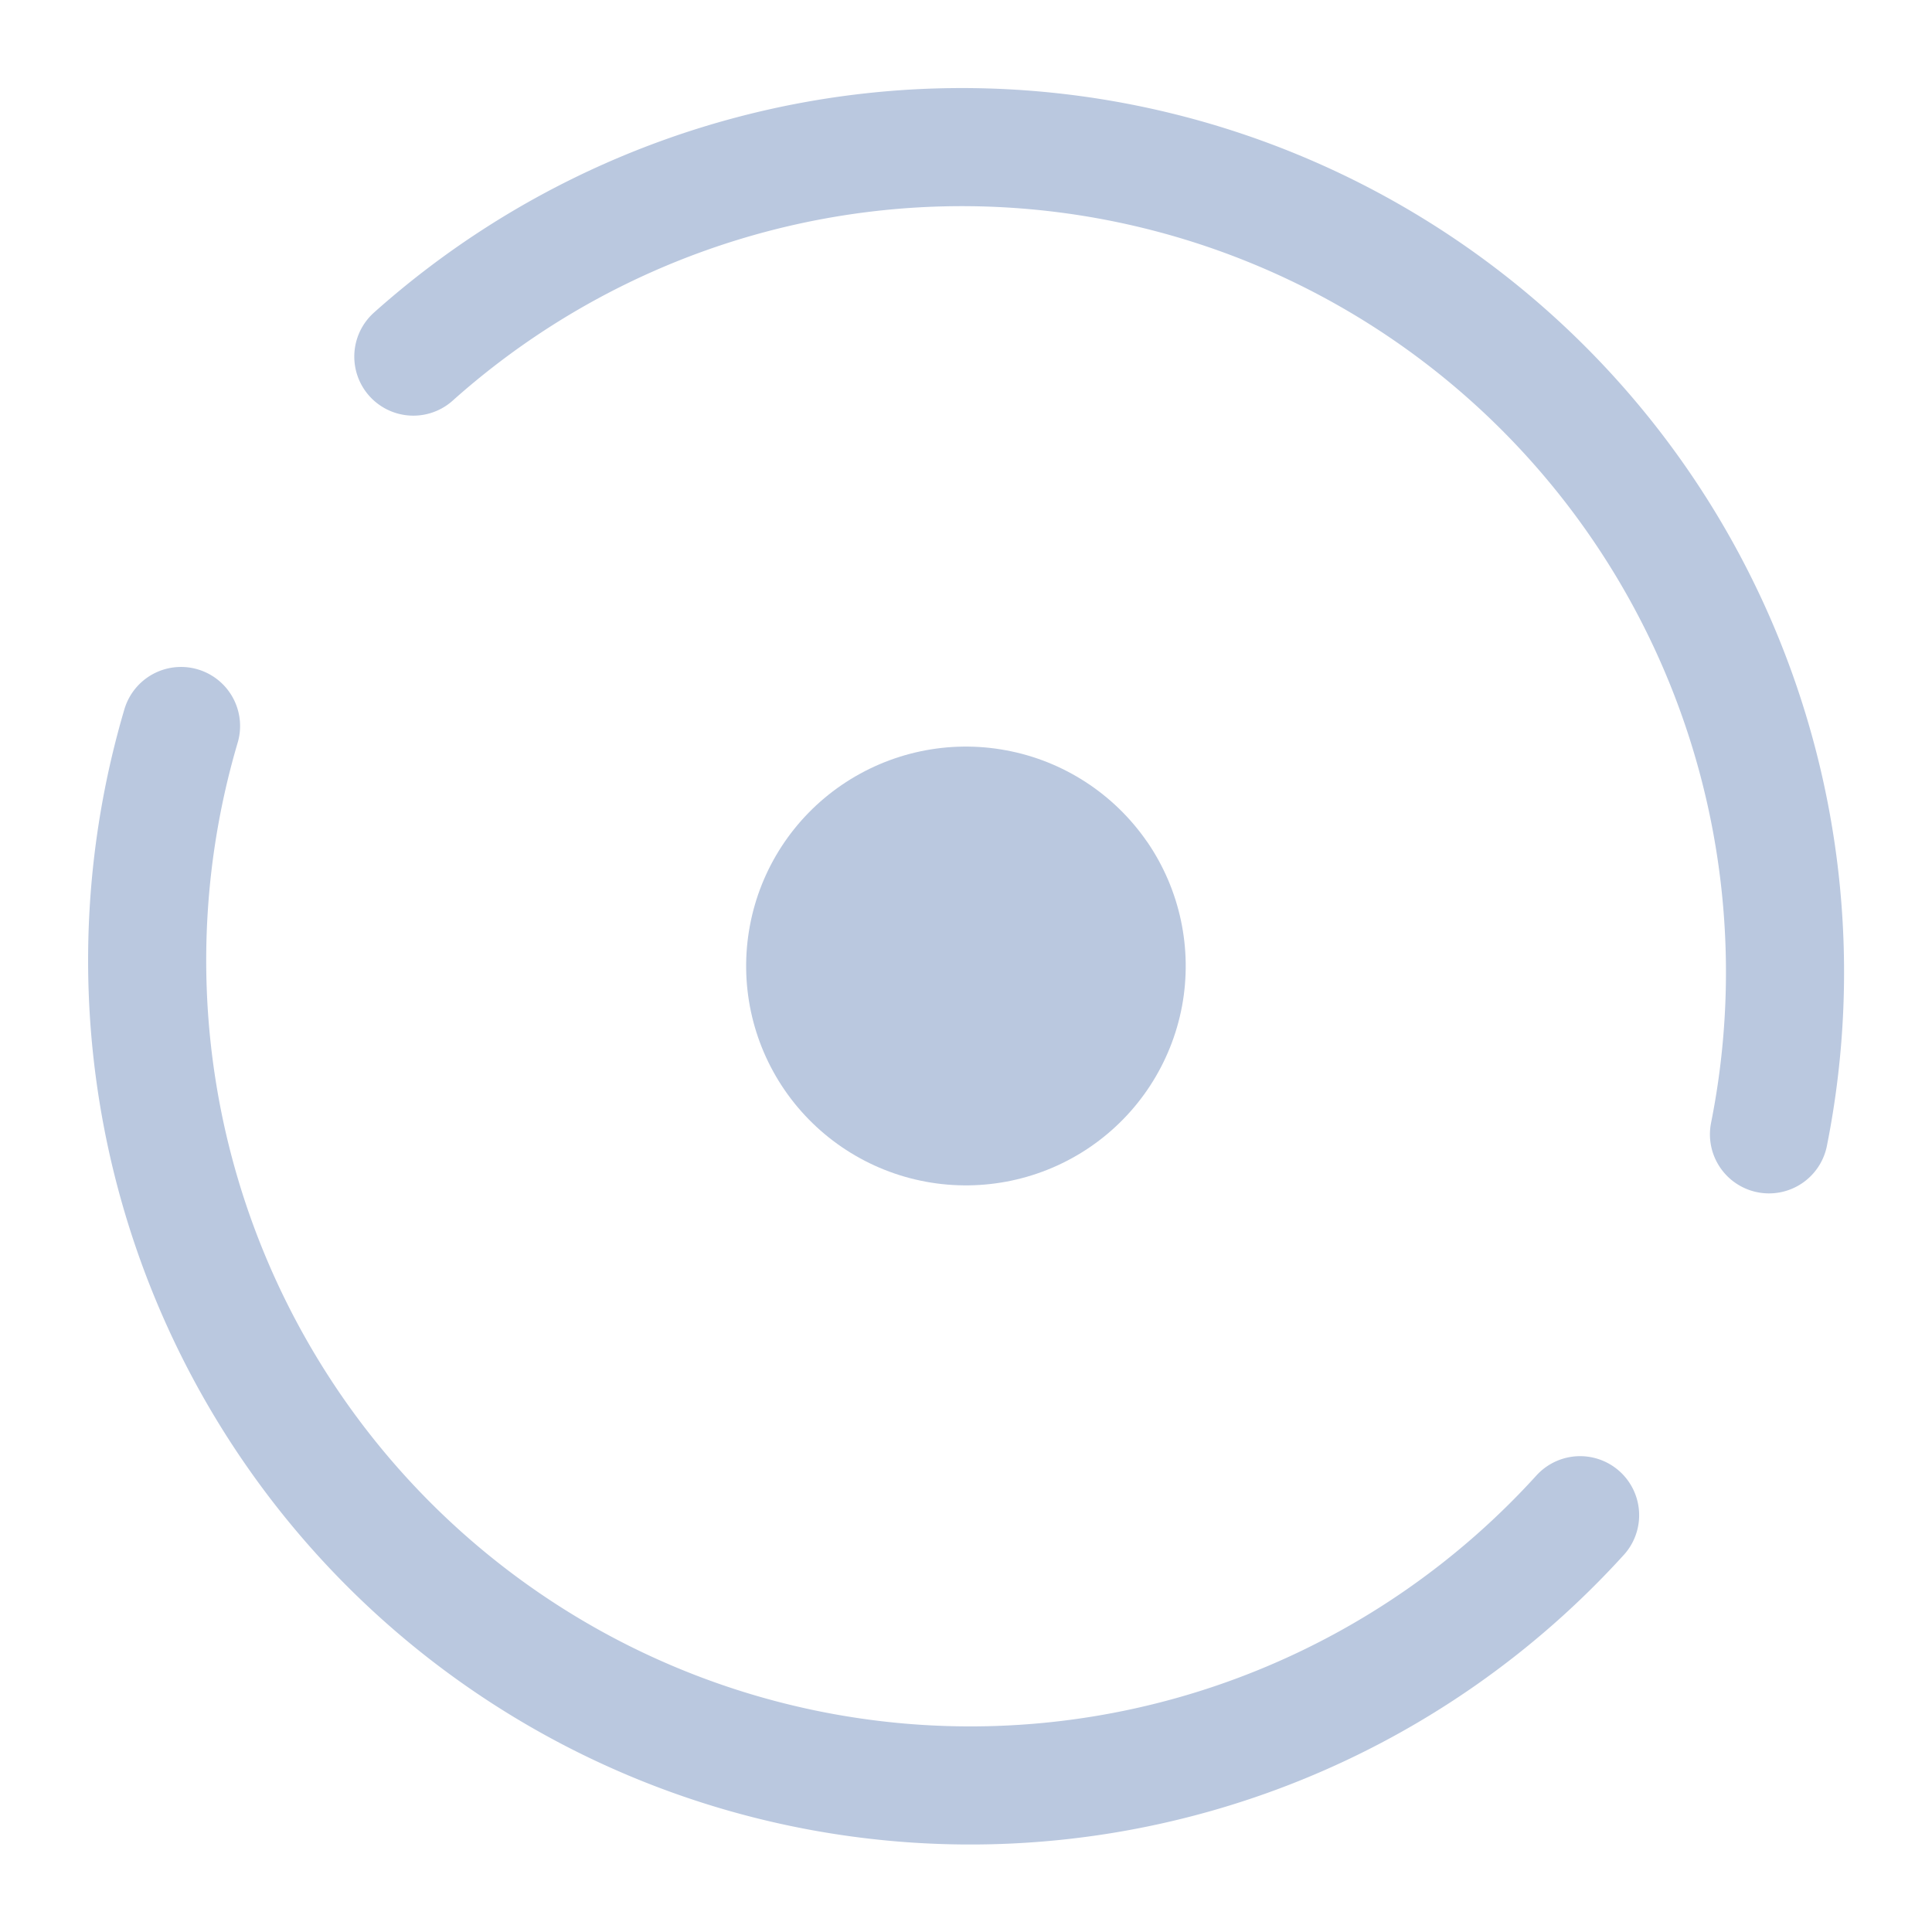<?xml version="1.0" encoding="UTF-8" standalone="no"?>
<svg
   viewBox="0 0 22 22"
   version="1.1"
   id="svg1"
   sodipodi:docname="system-reboot.svg"
   inkscape:version="1.3.2 (091e20ef0f, 2023-11-25)"
   width="22"
   height="22"
   xmlns:inkscape="http://www.inkscape.org/namespaces/inkscape"
   xmlns:sodipodi="http://sodipodi.sourceforge.net/DTD/sodipodi-0.dtd"
   xmlns:xlink="http://www.w3.org/1999/xlink"
   xmlns="http://www.w3.org/2000/svg"
   xmlns:svg="http://www.w3.org/2000/svg">
  <sodipodi:namedview
     id="namedview1"
     pagecolor="#ffffff"
     bordercolor="#000000"
     borderopacity="0.25"
     inkscape:showpageshadow="2"
     inkscape:pageopacity="0.0"
     inkscape:pagecheckerboard="0"
     inkscape:deskcolor="#d1d1d1"
     inkscape:zoom="12.326157"
     inkscape:cx="-11.439088"
     inkscape:cy="10.465549"
     inkscape:window-width="1920"
     inkscape:window-height="994"
     inkscape:window-x="0"
     inkscape:window-y="0"
     inkscape:window-maximized="1"
     inkscape:current-layer="svg1" />
  <defs
     id="defs1">
    <style
       type="text/css"
       id="style1">.ColorScheme-Text {
        color:#d8dee9;
      }
      .ColorScheme-Highlight {
        color:#88c0d0;
      }</style>
    <linearGradient
       id="a-5"
       x1="16"
       x2="16"
       y1="1"
       y2="31"
       gradientUnits="userSpaceOnUse">
      <stop
         stop-color="#f4282c"
         offset="0"
         id="stop1009" />
      <stop
         stop-color="#fac136"
         offset="1"
         id="stop1011" />
    </linearGradient>
    <linearGradient
       inkscape:collect="always"
       xlink:href="#linearGradient52"
       id="linearGradient5"
       gradientUnits="userSpaceOnUse"
       gradientTransform="matrix(0.688,0,0,0.688,108.67,103.77)"
       x1="-199"
       y1="91"
       x2="-167"
       y2="91" />
    <linearGradient
       inkscape:collect="always"
       id="linearGradient52">
      <stop
         style="stop-color:#4e51ac;stop-opacity:1"
         offset="0"
         id="stop39" />
      <stop
         style="stop-color:#008080;stop-opacity:1"
         offset="1"
         id="stop40" />
    </linearGradient>
  </defs>
  <g
     id="22-22-system-reboot">
    <path
       style="fill:none"
       d="M 0,0 V 22 H 22 V 0 Z"
       id="path29" />
    <path
       d="m 13.063,9.586 c 0.375,0.546 0.518,1.219 0.397,1.871 -0.122,0.651 -0.497,1.228 -1.045,1.603 -0.547,0.375 -1.222,0.517 -1.874,0.396 C 9.889,13.335 9.311,12.96 8.935,12.413 8.56,11.867 8.417,11.194 8.539,10.542 8.66,9.891 9.036,9.314 9.583,8.94 10.131,8.565 10.805,8.422 11.457,8.544 c 0.653,0.121 1.23,0.497 1.606,1.043 z"
       id="path1348-7-6"
       style="fill:#bac8df;fill-opacity:1;stroke-width:0.044" />
    <path
       style="color:#d6dbf1;fill:none;fill-opacity:1;stroke:#bac8df;stroke-width:1.345;stroke-linecap:round;stroke-miterlimit:4;stroke-dasharray:none;stroke-opacity:1;stop-color:#31363b"
       sodipodi:type="arc"
       sodipodi:cx="-12.872394"
       sodipodi:cy="-8.7202177"
       sodipodi:rx="9.3818483"
       sodipodi:ry="9.4061403"
       sodipodi:start="3.6958974"
       sodipodi:end="0.1032134"
       sodipodi:open="true"
       sodipodi:arc-type="arc"
       transform="matrix(-0.983,-0.183,0.183,-0.983,0,0)"
       d="m -20.849,-13.671 a 9.382,9.406 0 0 1 11.006,-3.951 9.382,9.406 0 0 1 6.303,9.871"
       id="path7-1-2"
       class="ColorScheme-Text" />
    <path
       style="color:#d6dbf1;fill:none;fill-opacity:1;stroke:#bac8df;stroke-width:1.345;stroke-linecap:round;stroke-miterlimit:4;stroke-dasharray:none;stroke-opacity:1;stop-color:#31363b"
       sodipodi:type="arc"
       sodipodi:cx="-12.788489"
       sodipodi:cy="-8.8895273"
       sodipodi:rx="9.3818426"
       sodipodi:ry="9.4061584"
       sodipodi:start="0.65888677"
       sodipodi:end="3.1546437"
       sodipodi:open="true"
       sodipodi:arc-type="arc"
       d="m -5.371,-3.131 a 9.382,9.406 0 0 1 -10.511,3.121 9.382,9.406 0 0 1 -6.288,-9.003"
       id="path7-2-9"
       class="ColorScheme-Text"
       transform="matrix(-0.983,-0.183,0.183,-0.983,0,0)" />
  </g>
</svg>
